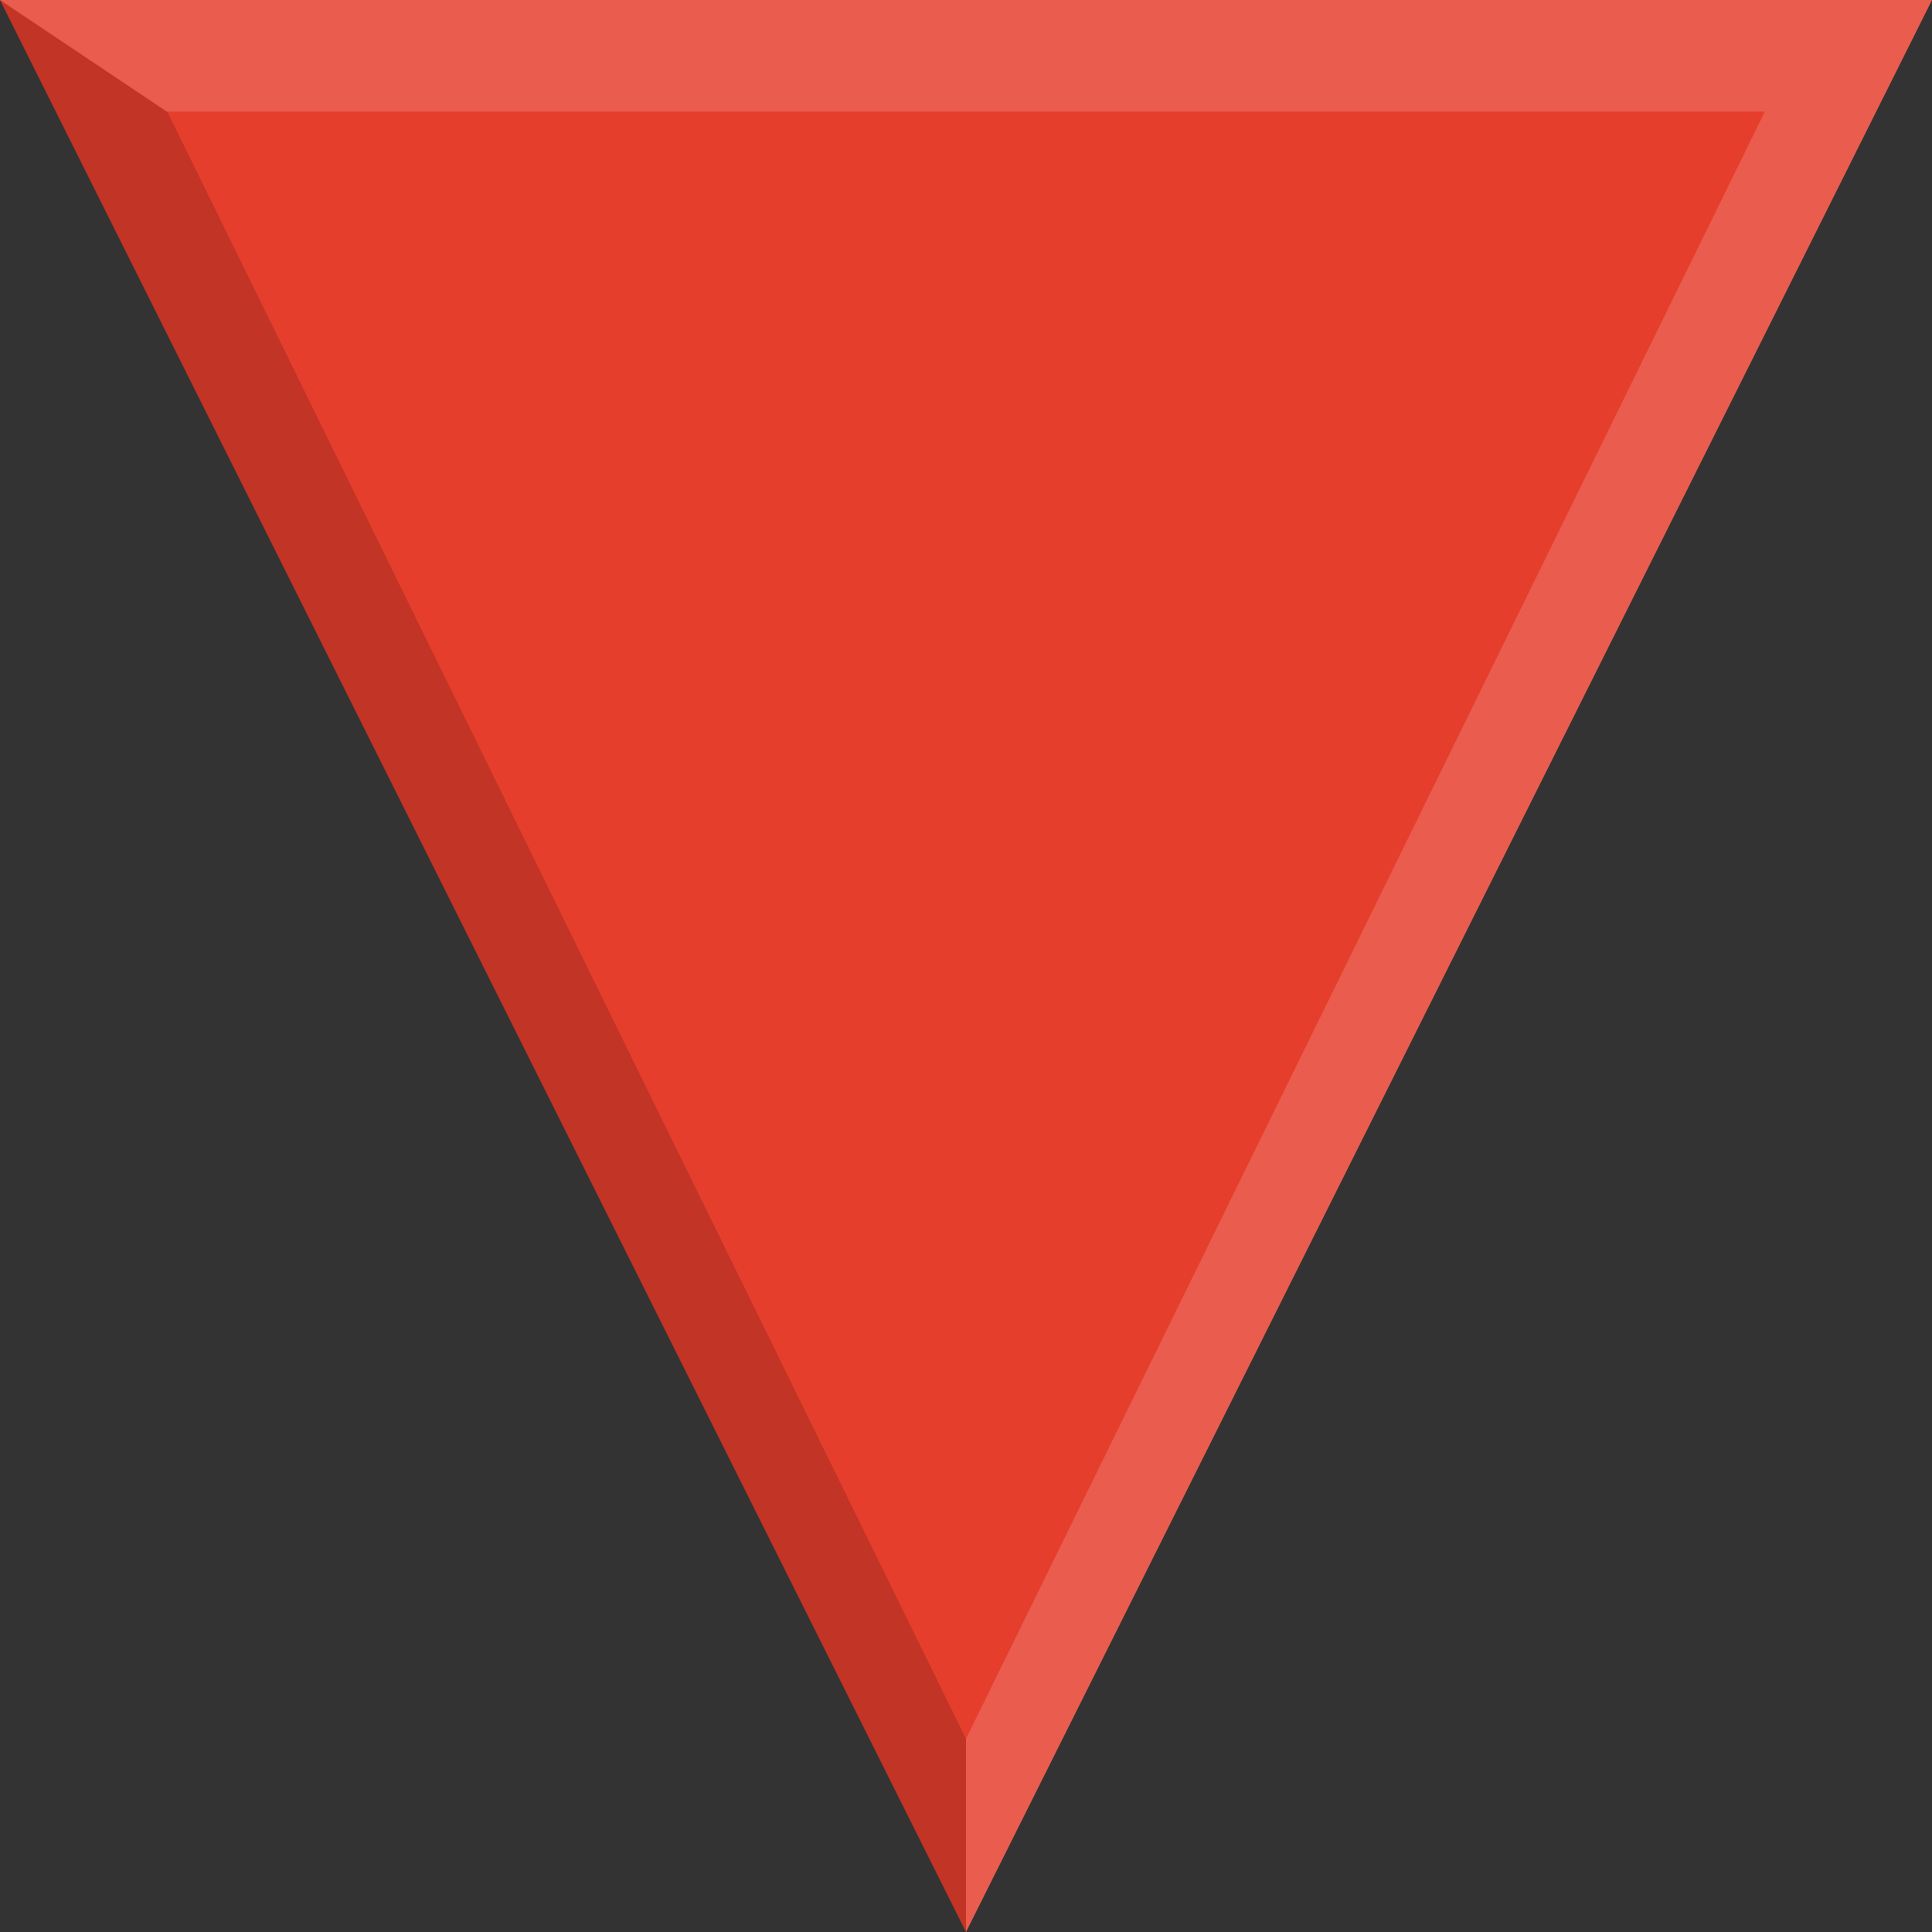 <?xml version="1.0" encoding="UTF-8" standalone="no"?>
<!-- Created with Inkscape (http://www.inkscape.org/) -->

<svg
   xmlns:dc="http://purl.org/dc/elements/1.1/"
   xmlns:cc="http://creativecommons.org/ns#"
   xmlns:rdf="http://www.w3.org/1999/02/22-rdf-syntax-ns#"
   xmlns:svg="http://www.w3.org/2000/svg"
   xmlns="http://www.w3.org/2000/svg"
   version="1.1"
   width="20"
   height="20"
   id="svg2">
  <rect width="100%" height="100%" fill="#333333" stroke="none"/>
  <defs
     id="defs4" />
  <path
     d="m 10,20 10,-20 -20,0 z"
     id="rect2984"
     style="fill:#e63e2c;fill-opacity:1;fill-rule:evenodd;stroke:none" />
  <path
     d="m 10,20 0,-2 8.27,-16.845 C 20,-1e-5 18.269,1.155 20,-1e-5 z"
     id="path3759"
     style="fill:#ffffff;fill-opacity:0.157;stroke:none" />
  <path
     d="M 0,0 1.732,1.155 10,18 10,20 z"
     id="path3247"
     style="fill:#000000;fill-opacity:0.157;stroke:none" />
  <path
     d="m 0,-1e-5 1.723,1.155 16.547,0 L 20,-1e-5 z"
     id="path2986"
     style="fill:#ffffff;fill-opacity:0.157;stroke:none" />
</svg>
